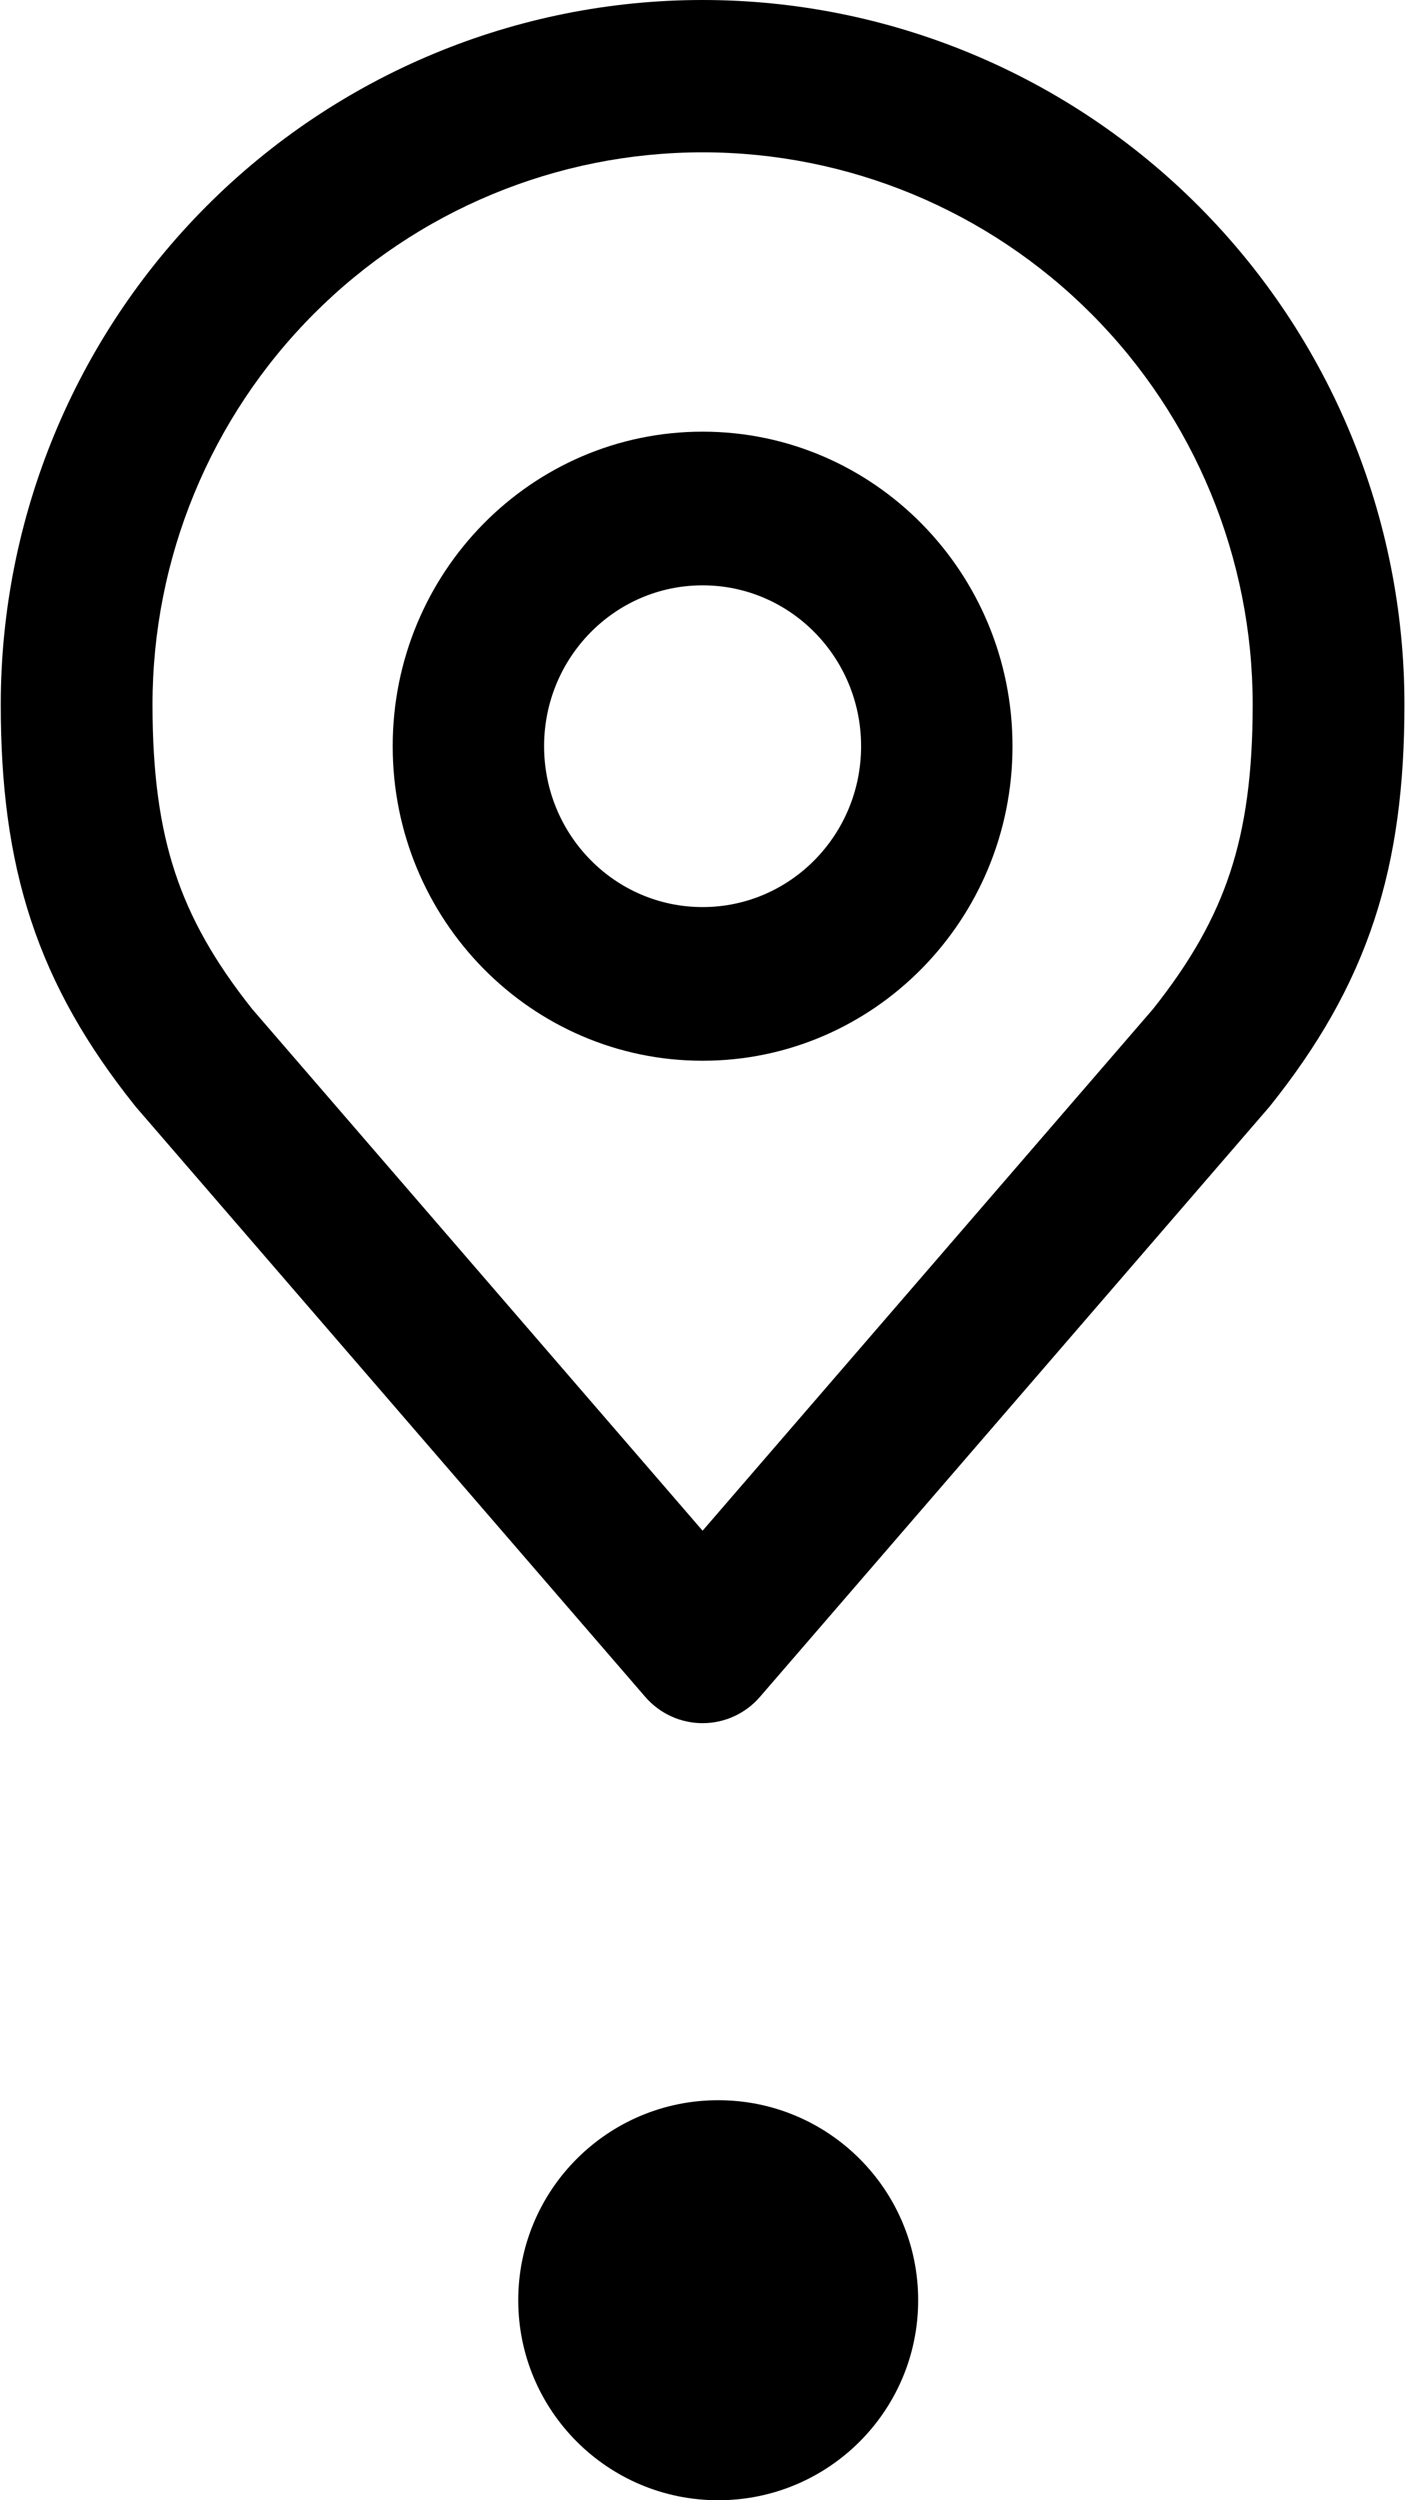 <svg width="288" height="512" viewBox="0 0 288 512" fill="none" xmlns="http://www.w3.org/2000/svg">
<circle cx="147.115" cy="471.04" r="40.96" fill="black"/>
<path fill-rule="evenodd" clip-rule="evenodd" d="M143.917 119.864C125.986 119.864 111.451 134.613 111.451 152.808C111.451 171.002 125.986 185.752 143.917 185.752C161.848 185.752 176.384 171.002 176.384 152.808C176.384 134.613 161.848 119.864 143.917 119.864ZM80.438 152.808C80.438 117.233 108.858 88.395 143.917 88.395C178.976 88.395 207.397 117.233 207.397 152.808C207.397 188.382 178.976 217.221 143.917 217.221C108.858 217.221 80.438 188.382 80.438 152.808Z" fill="black"/>
<path fill-rule="evenodd" clip-rule="evenodd" d="M42.262 42.255C69.223 15.2 105.789 0 143.917 0C182.045 0 218.612 15.2 245.572 42.255C272.533 69.31 287.679 106.005 287.679 144.268C287.679 160.584 285.954 174.933 281.469 188.512C276.96 202.161 269.92 214.258 260.224 226.399C260.099 226.555 259.971 226.709 259.841 226.86L155.662 347.489C152.71 350.907 148.425 352.871 143.917 352.871C139.41 352.871 135.124 350.907 132.172 347.489L27.993 226.86C27.863 226.709 27.735 226.555 27.611 226.399C17.914 214.258 10.874 202.161 6.366 188.512C1.88 174.933 0.155 160.584 0.155 144.268C0.155 106.005 15.301 69.31 42.262 42.255ZM143.917 31.193C114.033 31.193 85.373 43.106 64.242 64.312C43.11 85.517 31.239 114.278 31.239 144.268C31.239 158.382 32.735 169.205 35.871 178.698C38.959 188.048 43.888 196.861 51.684 206.663L143.917 313.46L236.151 206.663C243.947 196.861 248.875 188.048 251.964 178.698C255.099 169.205 256.596 158.382 256.596 144.268C256.596 114.278 244.724 85.517 223.593 64.312C202.462 43.106 173.801 31.193 143.917 31.193Z" fill="black"/>
</svg>
